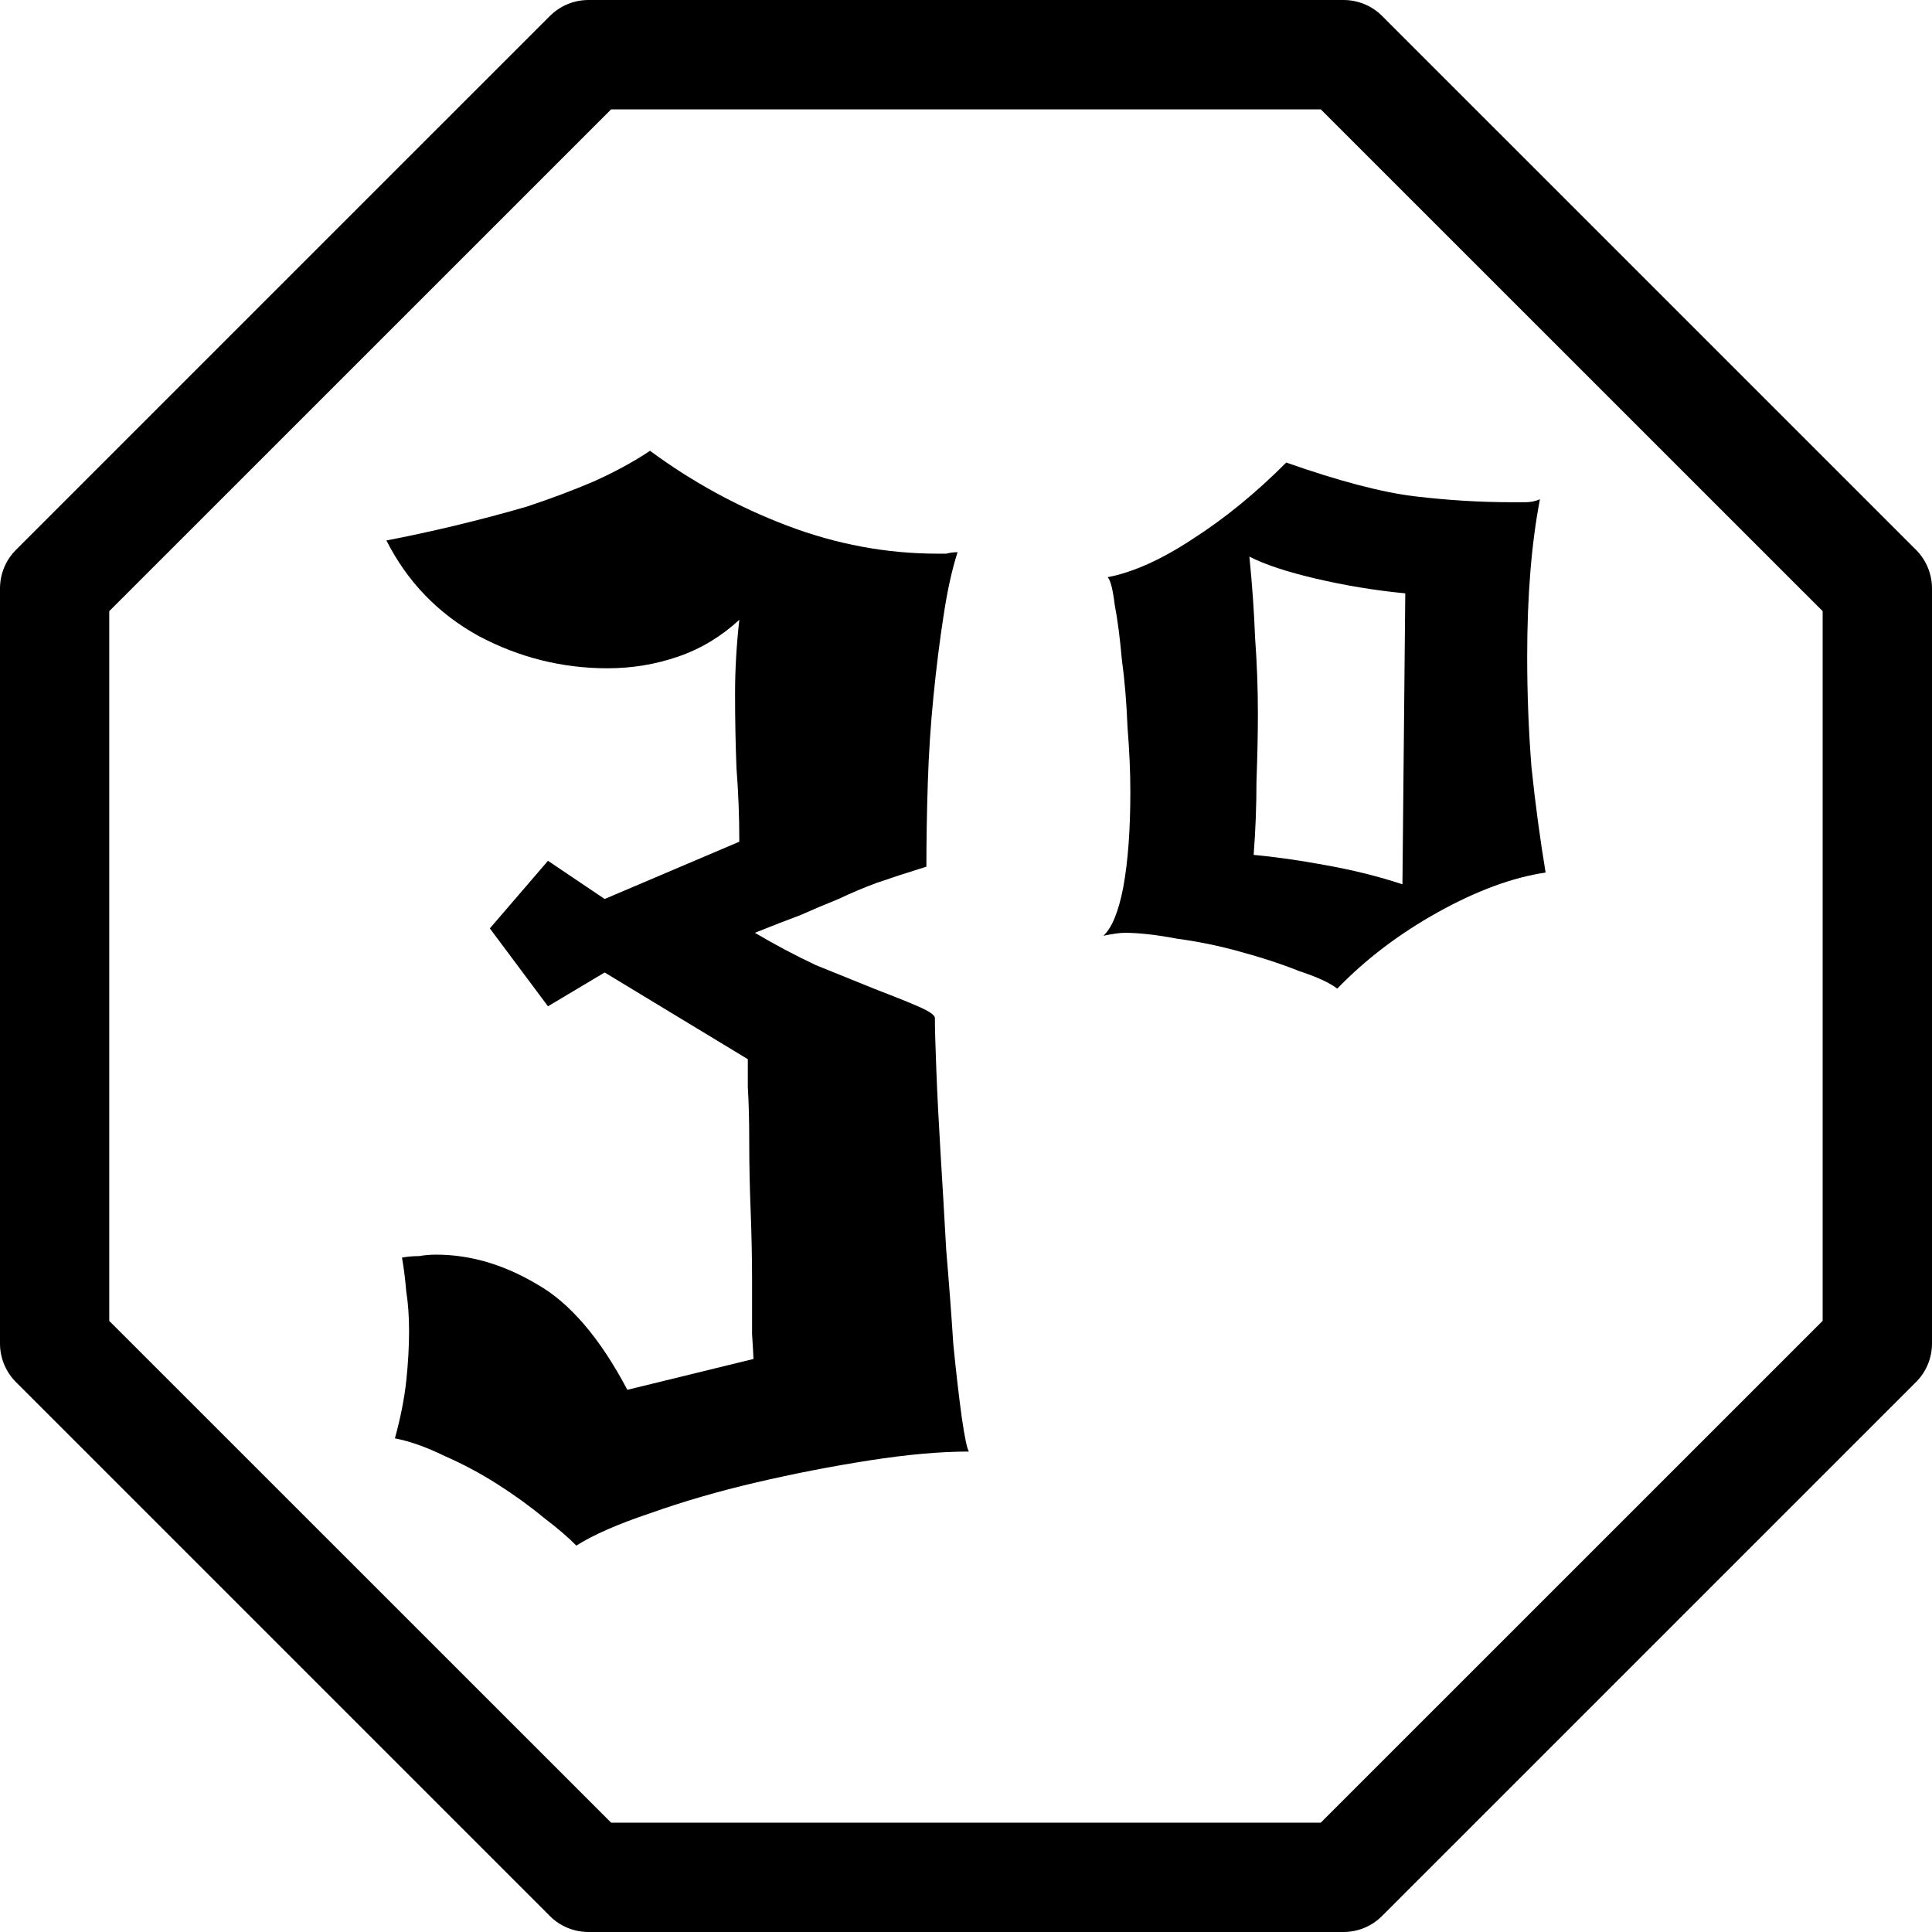 <svg width="60" height="60" viewBox="0 0 60 60" fill="none" xmlns="http://www.w3.org/2000/svg">
<path d="M39.945 14.365C41.589 14.943 42.924 15.293 43.951 15.415C44.978 15.537 45.975 15.597 46.944 15.597C47.12 15.597 47.266 15.597 47.384 15.597C47.531 15.597 47.677 15.567 47.824 15.506C47.56 16.875 47.428 18.503 47.428 20.389C47.428 21.546 47.472 22.686 47.56 23.812C47.677 24.938 47.824 26.033 48 27.098C46.973 27.25 45.858 27.661 44.655 28.33C43.452 29 42.41 29.791 41.53 30.703C41.295 30.521 40.899 30.338 40.341 30.156C39.813 29.943 39.212 29.745 38.537 29.562C37.891 29.38 37.231 29.243 36.556 29.152C35.911 29.03 35.368 28.969 34.928 28.969C34.781 28.969 34.561 29 34.267 29.061C34.532 28.817 34.737 28.315 34.884 27.555C35.03 26.763 35.104 25.775 35.104 24.588C35.104 23.98 35.074 23.31 35.016 22.58C34.986 21.819 34.928 21.12 34.84 20.481C34.781 19.811 34.708 19.248 34.62 18.792C34.561 18.305 34.487 18.016 34.399 17.925C35.192 17.773 36.072 17.377 37.04 16.738C38.038 16.099 39.006 15.308 39.945 14.365ZM43.642 18.427C42.703 18.336 41.779 18.184 40.87 17.971C39.96 17.758 39.27 17.529 38.801 17.286C38.889 18.168 38.948 19.005 38.977 19.796C39.036 20.587 39.065 21.378 39.065 22.169C39.065 22.778 39.05 23.477 39.021 24.269C39.021 25.029 38.992 25.79 38.933 26.55C39.608 26.611 40.356 26.718 41.178 26.87C42.029 27.022 42.821 27.22 43.554 27.463L43.642 18.427Z" fill="black"/>
<path d="M17.898 48C17.663 47.757 17.326 47.468 16.886 47.133C16.445 46.768 15.961 46.418 15.433 46.083C14.905 45.748 14.362 45.459 13.805 45.216C13.247 44.942 12.734 44.76 12.264 44.669C12.44 44.029 12.557 43.436 12.616 42.889C12.675 42.341 12.704 41.824 12.704 41.337C12.704 40.88 12.675 40.47 12.616 40.105C12.587 39.74 12.543 39.39 12.484 39.055C12.66 39.025 12.836 39.009 13.012 39.009C13.188 38.979 13.364 38.964 13.54 38.964C14.597 38.964 15.639 39.268 16.666 39.877C17.693 40.455 18.632 41.55 19.483 43.162L23.4 42.204C23.4 42.143 23.385 41.885 23.356 41.428C23.356 40.941 23.356 40.379 23.356 39.74C23.356 39.07 23.341 38.355 23.312 37.595C23.282 36.834 23.268 36.119 23.268 35.45C23.268 34.78 23.253 34.217 23.224 33.761C23.224 33.274 23.224 32.985 23.224 32.894L18.778 30.201L17.018 31.251L15.213 28.832L17.018 26.733L18.778 27.919L22.96 26.14C22.96 25.349 22.93 24.588 22.872 23.858C22.842 23.097 22.828 22.321 22.828 21.53C22.828 20.8 22.872 20.039 22.96 19.248C22.402 19.765 21.771 20.146 21.067 20.389C20.363 20.633 19.629 20.754 18.866 20.754C17.458 20.754 16.123 20.42 14.861 19.75C13.599 19.051 12.646 18.062 12 16.784C12.646 16.662 13.35 16.51 14.113 16.328C14.876 16.145 15.624 15.947 16.358 15.734C17.091 15.491 17.781 15.232 18.426 14.958C19.101 14.654 19.688 14.335 20.187 14C21.507 14.974 22.93 15.749 24.456 16.328C25.982 16.906 27.537 17.195 29.122 17.195C29.21 17.195 29.298 17.195 29.386 17.195C29.503 17.164 29.621 17.149 29.738 17.149C29.562 17.697 29.415 18.366 29.298 19.157C29.18 19.918 29.078 20.739 28.99 21.622C28.902 22.504 28.843 23.401 28.814 24.314C28.784 25.227 28.77 26.094 28.77 26.915C28.183 27.098 27.669 27.265 27.229 27.417C26.818 27.57 26.422 27.737 26.041 27.919C25.659 28.072 25.263 28.239 24.852 28.422C24.442 28.574 23.972 28.756 23.444 28.969C24.06 29.334 24.691 29.669 25.337 29.973C26.011 30.247 26.613 30.49 27.141 30.703C27.699 30.916 28.154 31.099 28.506 31.251C28.858 31.403 29.034 31.525 29.034 31.616C29.034 31.92 29.048 32.453 29.078 33.213C29.107 33.974 29.151 34.841 29.21 35.815C29.268 36.758 29.327 37.762 29.386 38.827C29.474 39.861 29.547 40.835 29.606 41.748C29.694 42.63 29.782 43.391 29.87 44.029C29.958 44.638 30.031 44.988 30.09 45.079C29.21 45.079 28.183 45.17 27.009 45.353C25.835 45.536 24.662 45.764 23.488 46.038C22.314 46.311 21.214 46.631 20.187 46.996C19.189 47.331 18.426 47.665 17.898 48Z" fill="black"/>
<path d="M41.721 60H18.276C17.827 60 17.393 59.822 17.077 59.504L0.496 42.923C0.178 42.605 0 42.174 0 41.724V18.275C0 17.826 0.178 17.392 0.496 17.076L17.077 0.496C17.396 0.178 17.827 0 18.276 0H41.724C42.173 0 42.607 0.178 42.923 0.496L59.504 17.076C59.822 17.395 60 17.826 60 18.275V41.722C60 42.171 59.822 42.605 59.504 42.921L42.923 59.501C42.604 59.822 42.173 60 41.721 60ZM18.979 56.604H41.018L56.604 41.02V18.98L41.018 3.396H18.979L3.393 18.98V41.022L18.979 56.604Z" fill="black"/>
</svg>
